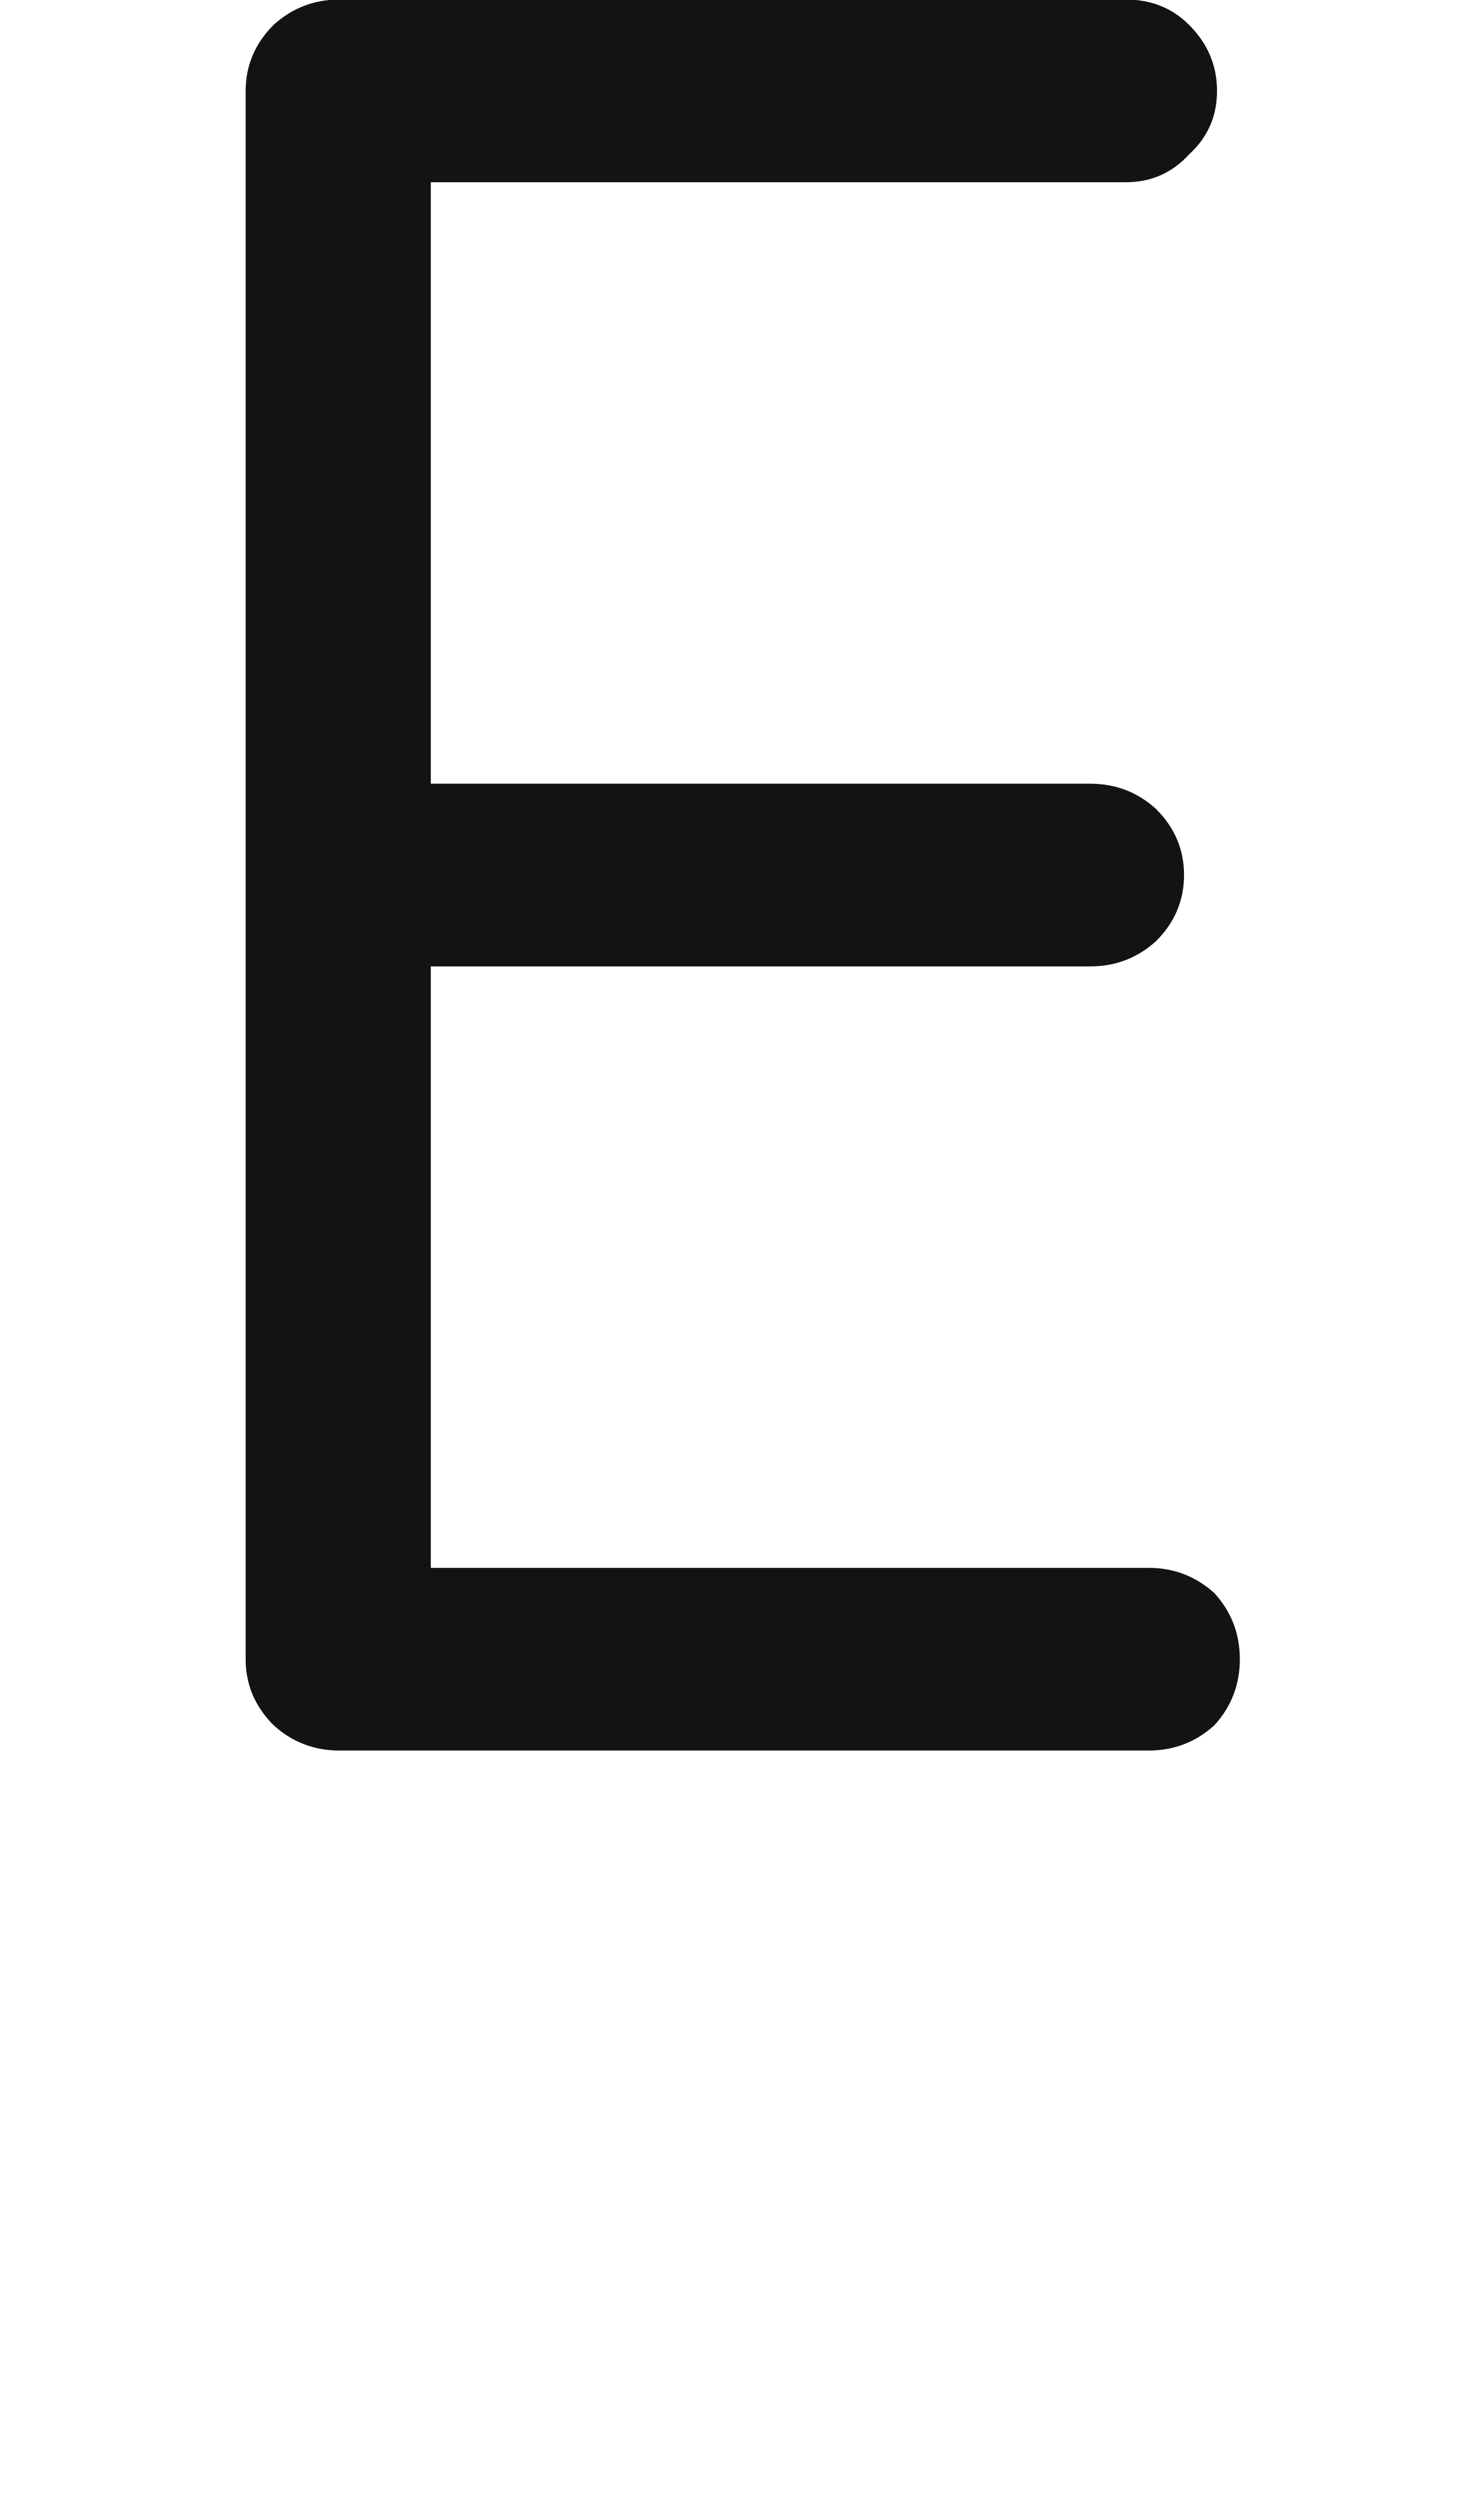 <svg xmlns="http://www.w3.org/2000/svg" width="120" height="203" viewBox="0 0 120 203"><path fill="#131313" d="M935.851,127.832 C937.912,127.832 939.698,128.519 941.209,129.893 C942.583,131.404 943.269,133.189 943.269,135.25 C943.269,137.311 942.583,139.096 941.209,140.607 C939.698,141.981 937.912,142.668 935.851,142.668 C921.29,142.668 899.38,142.668 870.12,142.668 C868.059,142.668 866.274,141.981 864.763,140.607 C863.252,139.096 862.496,137.311 862.496,135.25 C862.496,106.952 862.496,64.505 862.496,7.908 C862.496,5.848 863.252,4.062 864.763,2.551 C866.274,1.177 868.059,0.49 870.12,0.49 C884.269,0.49 905.561,0.49 933.997,0.49 C936.058,0.49 937.775,1.177 939.148,2.551 C940.659,4.062 941.415,5.848 941.415,7.908 C941.415,9.969 940.659,11.686 939.148,13.06 C937.775,14.571 936.058,15.326 933.997,15.326 C921.359,15.326 902.539,15.326 877.538,15.326 C877.538,26.178 877.538,42.457 877.538,64.161 C889.489,64.161 907.347,64.161 931.112,64.161 C933.173,64.161 934.959,64.848 936.47,66.222 C937.981,67.733 938.736,69.519 938.736,71.579 C938.736,73.64 937.981,75.425 936.47,76.937 C934.959,78.31 933.173,78.997 931.112,78.997 C919.298,78.997 901.44,78.997 877.538,78.997 C877.538,89.849 877.538,106.128 877.538,127.832 C887.291,127.832 897.044,127.832 906.798,127.832 C916.414,127.832 926.098,127.832 935.851,127.832 Z" transform="translate(-842.537 -.528)"/></svg>